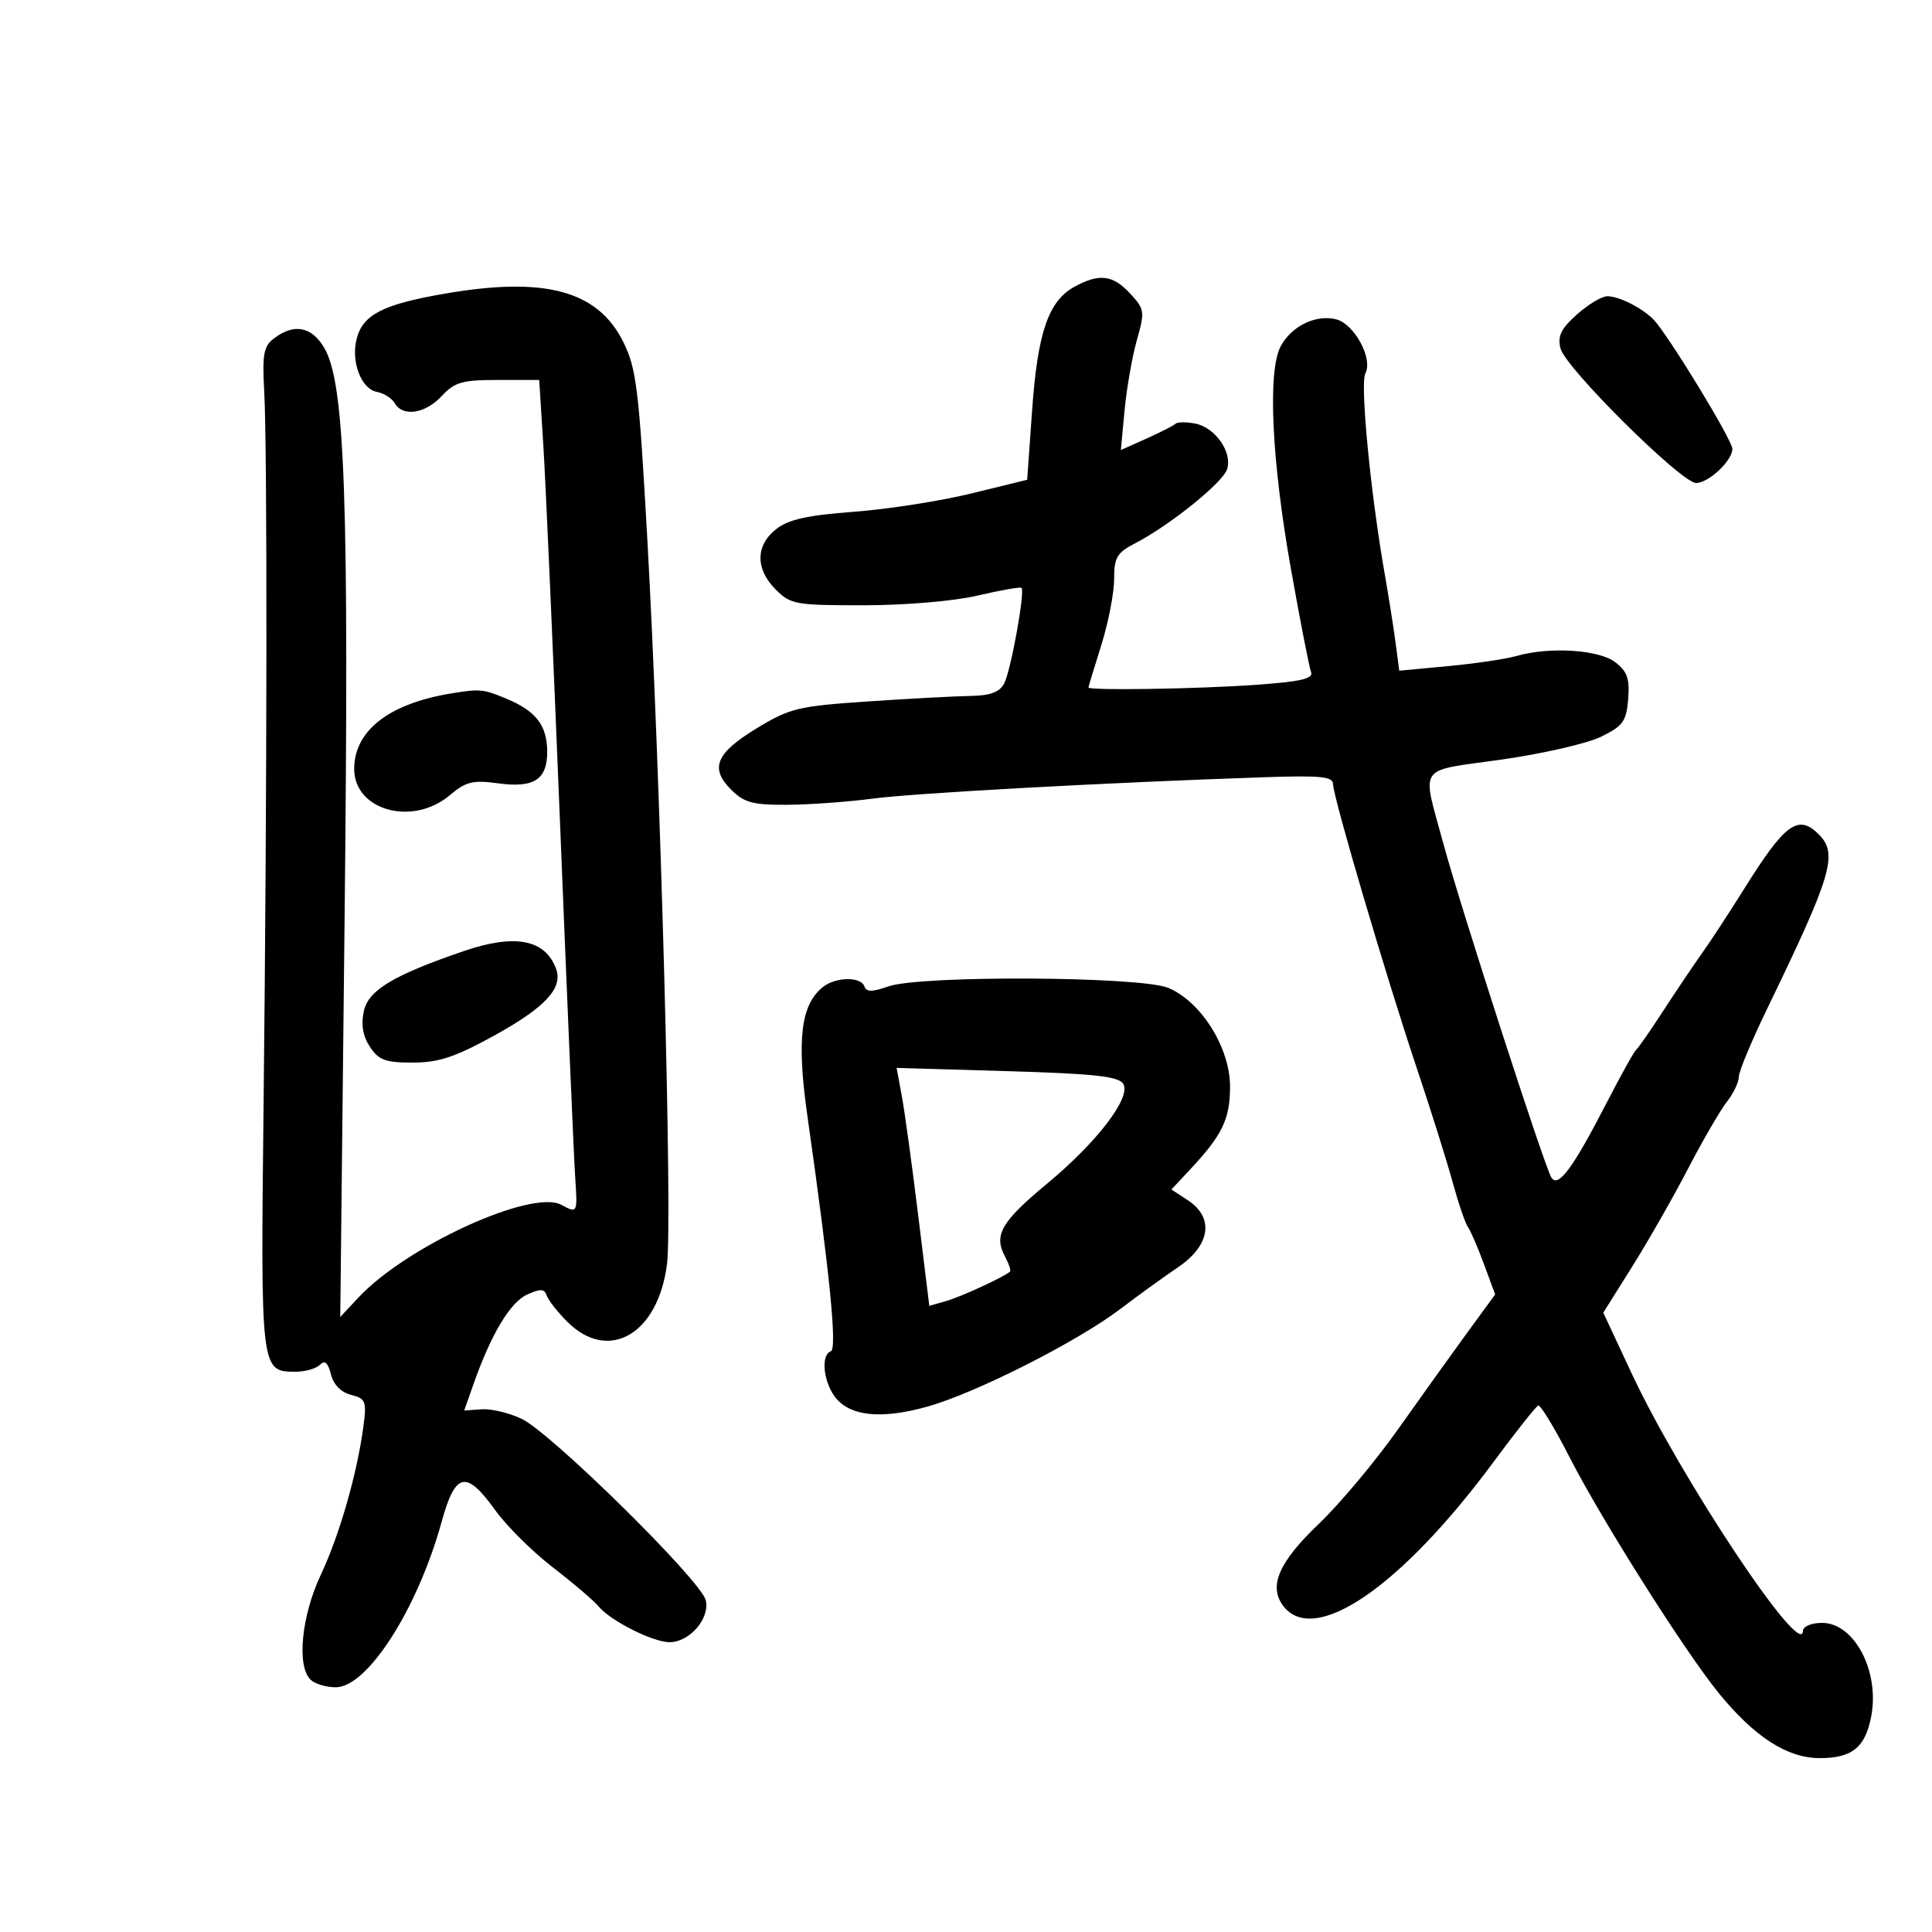 <svg xmlns="http://www.w3.org/2000/svg" width="300" height="300" viewBox="0 0 300 300" version="1.1">
	<path d="M 166.881 44.503 C 162.812 46.715, 161.129 51.580, 160.275 63.599 L 159.500 74.500 150.821 76.626 C 146.047 77.795, 137.843 79.074, 132.589 79.468 C 125.346 80.011, 122.427 80.663, 120.518 82.165 C 117.302 84.694, 117.277 88.368, 120.455 91.545 C 122.773 93.864, 123.535 93.999, 134.205 93.985 C 140.721 93.977, 148.206 93.333, 151.895 92.463 C 155.412 91.634, 158.438 91.105, 158.620 91.286 C 159.196 91.863, 156.950 104.225, 155.918 106.152 C 155.207 107.481, 153.746 108.018, 150.715 108.064 C 148.397 108.099, 141.230 108.483, 134.790 108.918 C 123.994 109.646, 122.653 109.966, 117.613 113.021 C 111.167 116.927, 110.171 119.262, 113.519 122.610 C 115.542 124.633, 116.875 124.995, 122.205 124.967 C 125.667 124.949, 131.650 124.519, 135.500 124.011 C 142.072 123.145, 172.072 121.505, 196.250 120.690 C 205.144 120.391, 207 120.579, 207 121.779 C 207 123.737, 215.264 151.755, 220.043 166 C 222.165 172.325, 224.641 180.200, 225.545 183.500 C 226.449 186.800, 227.519 189.950, 227.922 190.500 C 228.326 191.050, 229.446 193.638, 230.411 196.252 L 232.167 201.004 227.833 206.935 C 225.450 210.198, 220.612 216.950, 217.082 221.942 C 213.552 226.933, 208.017 233.541, 204.783 236.625 C 198.605 242.518, 196.961 246.267, 199.219 249.311 C 203.980 255.730, 217.499 246.505, 231.934 226.986 C 235.386 222.319, 238.500 218.390, 238.855 218.255 C 239.210 218.120, 241.414 221.758, 243.754 226.339 C 248.678 235.981, 261.650 256.483, 266.897 262.918 C 272.454 269.733, 277.535 273, 282.579 273 C 287.607 273, 289.661 271.323, 290.571 266.474 C 291.882 259.486, 287.931 252, 282.932 252 C 281.275 252, 279.982 252.544, 279.959 253.250 C 279.808 257.858, 260.951 229.500, 253.351 213.235 L 248.957 203.831 253.453 196.665 C 255.927 192.724, 259.821 185.900, 262.106 181.500 C 264.392 177.100, 267.103 172.427, 268.131 171.115 C 269.159 169.803, 270 168.054, 270 167.226 C 270 166.399, 271.987 161.622, 274.416 156.611 C 284.471 135.863, 285.442 132.585, 282.429 129.571 C 279.221 126.364, 277.188 127.843, 270.845 138 C 268.613 141.575, 265.668 146.075, 264.300 148 C 262.933 149.925, 260.207 153.975, 258.243 157 C 256.279 160.025, 254.401 162.725, 254.071 163 C 253.740 163.275, 251.731 166.875, 249.606 171 C 244.229 181.437, 241.950 184.535, 240.895 182.842 C 239.816 181.111, 226.779 140.809, 224.125 131 C 220.756 118.544, 219.873 119.828, 233.093 117.956 C 239.469 117.053, 246.444 115.456, 248.593 114.407 C 252.027 112.731, 252.539 112.023, 252.822 108.558 C 253.080 105.391, 252.688 104.266, 250.822 102.831 C 248.280 100.875, 240.616 100.389, 235.490 101.859 C 233.842 102.332, 229.070 103.040, 224.885 103.432 L 217.276 104.145 216.707 99.822 C 216.393 97.445, 215.624 92.575, 214.998 89 C 212.802 76.474, 211.173 59.545, 212.012 57.977 C 213.230 55.701, 210.307 50.294, 207.475 49.583 C 204.318 48.791, 200.528 50.640, 198.860 53.785 C 196.817 57.638, 197.453 71.439, 200.452 88.327 C 201.884 96.385, 203.289 103.590, 203.575 104.336 C 203.981 105.392, 202.052 105.839, 194.895 106.347 C 185.911 106.985, 168.987 107.248, 169.013 106.750 C 169.020 106.612, 169.920 103.647, 171.013 100.161 C 172.106 96.674, 173 92.073, 173 89.937 C 173 86.566, 173.430 85.829, 176.244 84.374 C 181.633 81.587, 189.883 74.945, 190.544 72.860 C 191.386 70.209, 188.697 66.366, 185.584 65.771 C 184.189 65.505, 182.817 65.517, 182.535 65.798 C 182.254 66.080, 180.228 67.114, 178.033 68.097 L 174.043 69.883 174.626 63.692 C 174.947 60.286, 175.804 55.392, 176.531 52.817 C 177.790 48.357, 177.739 48.011, 175.474 45.567 C 172.802 42.683, 170.708 42.424, 166.881 44.503 M 69.015 45.607 C 59.414 47.271, 56.322 48.868, 55.372 52.653 C 54.482 56.199, 56.094 60.397, 58.521 60.852 C 59.609 61.056, 60.860 61.848, 61.300 62.611 C 62.548 64.780, 66.042 64.247, 68.588 61.500 C 70.595 59.334, 71.762 59, 77.316 59 L 83.727 59 84.374 69.250 C 84.729 74.888, 85.906 101.550, 86.989 128.500 C 88.072 155.450, 89.117 179.863, 89.311 182.750 C 89.694 188.432, 89.690 188.440, 87.151 187.081 C 82.557 184.622, 63.113 193.510, 55.667 201.471 L 52.835 204.500 53.505 143 C 54.219 77.444, 53.580 59.484, 50.338 53.995 C 48.394 50.705, 45.662 50.185, 42.576 52.519 C 40.936 53.760, 40.708 54.970, 41.027 60.737 C 41.519 69.648, 41.474 122.897, 40.933 171.096 C 40.462 213.046, 40.457 213, 45.922 213 C 47.395 213, 49.083 212.517, 49.673 211.927 C 50.438 211.162, 50.931 211.590, 51.388 213.412 C 51.791 215.014, 52.957 216.202, 54.510 216.592 C 56.771 217.159, 56.942 217.578, 56.448 221.357 C 55.489 228.704, 52.731 238.347, 49.830 244.500 C 46.818 250.888, 46.043 258.643, 48.200 260.800 C 48.860 261.460, 50.627 262, 52.127 262 C 57.065 262, 64.850 249.825, 68.593 236.250 C 70.707 228.586, 72.387 228.226, 76.876 234.476 C 78.644 236.938, 82.678 240.944, 85.840 243.377 C 89.003 245.811, 92.215 248.554, 92.979 249.474 C 94.816 251.689, 101.397 255, 103.960 255 C 107.094 255, 110.287 251.281, 109.579 248.457 C 108.806 245.378, 85.598 222.516, 81.019 220.323 C 79.084 219.396, 76.280 218.725, 74.790 218.832 L 72.080 219.026 73.558 214.837 C 76.273 207.139, 79.228 202.217, 81.849 201.023 C 83.921 200.079, 84.536 200.107, 84.887 201.160 C 85.129 201.886, 86.569 203.723, 88.087 205.240 C 94.494 211.648, 102.207 207.177, 103.576 196.260 C 104.438 189.379, 102.550 120.010, 100.509 83.588 C 99.205 60.331, 98.823 57.207, 96.778 53.088 C 92.820 45.116, 84.609 42.903, 69.015 45.607 M 244.865 48.830 C 242.382 51.048, 241.831 52.189, 242.313 54.110 C 243.066 57.113, 261.093 75, 263.365 75 C 265.318 75, 269 71.535, 269 69.697 C 269 68.324, 258.867 51.724, 256.715 49.572 C 254.908 47.765, 251.383 46, 249.582 46 C 248.729 46, 246.606 47.273, 244.865 48.830 M 70 107.685 C 60.370 109.275, 55 113.470, 55 119.404 C 55 125.843, 64.055 128.349, 69.813 123.504 C 72.370 121.352, 73.413 121.095, 77.376 121.638 C 82.940 122.401, 85.013 121.032, 84.968 116.628 C 84.928 112.626, 83.203 110.401, 78.680 108.511 C 75.031 106.986, 74.525 106.938, 70 107.685 M 72 147.688 C 61.097 151.422, 57.213 153.752, 56.503 156.985 C 56.038 159.103, 56.332 160.858, 57.435 162.541 C 58.792 164.613, 59.837 165, 64.070 165 C 68.075 165, 70.618 164.164, 76.604 160.879 C 84.681 156.446, 87.477 153.431, 86.335 150.391 C 84.630 145.855, 79.936 144.971, 72 147.688 M 127.801 153.250 C 124.339 155.988, 123.682 161.431, 125.379 173.336 C 128.845 197.647, 130.024 209.492, 129.010 209.830 C 127.498 210.334, 127.793 214.259, 129.529 216.738 C 131.741 219.896, 136.689 220.471, 143.998 218.421 C 151.558 216.299, 167.342 208.305, 174.029 203.211 C 176.708 201.170, 180.722 198.267, 182.950 196.760 C 187.953 193.374, 188.573 189.077, 184.448 186.374 L 181.896 184.702 184.797 181.601 C 189.817 176.235, 191 173.775, 191 168.708 C 191 162.701, 186.509 155.529, 181.415 153.400 C 177.104 151.599, 142.978 151.414, 137.954 153.166 C 135.408 154.053, 134.518 154.053, 134.222 153.166 C 133.708 151.624, 129.793 151.676, 127.801 153.250 M 140.029 170.162 C 140.471 172.548, 141.613 180.862, 142.567 188.637 L 144.302 202.774 146.959 202.012 C 149.250 201.355, 155.847 198.312, 156.831 197.458 C 157.013 197.301, 156.651 196.216, 156.026 195.048 C 154.281 191.788, 155.514 189.665, 162.526 183.852 C 170.416 177.311, 175.717 170.360, 174.403 168.277 C 173.682 167.134, 169.841 166.719, 156.356 166.325 L 139.225 165.824 140.029 170.162" stroke="none" fill="black" fill-rule="evenodd"/>
</svg>